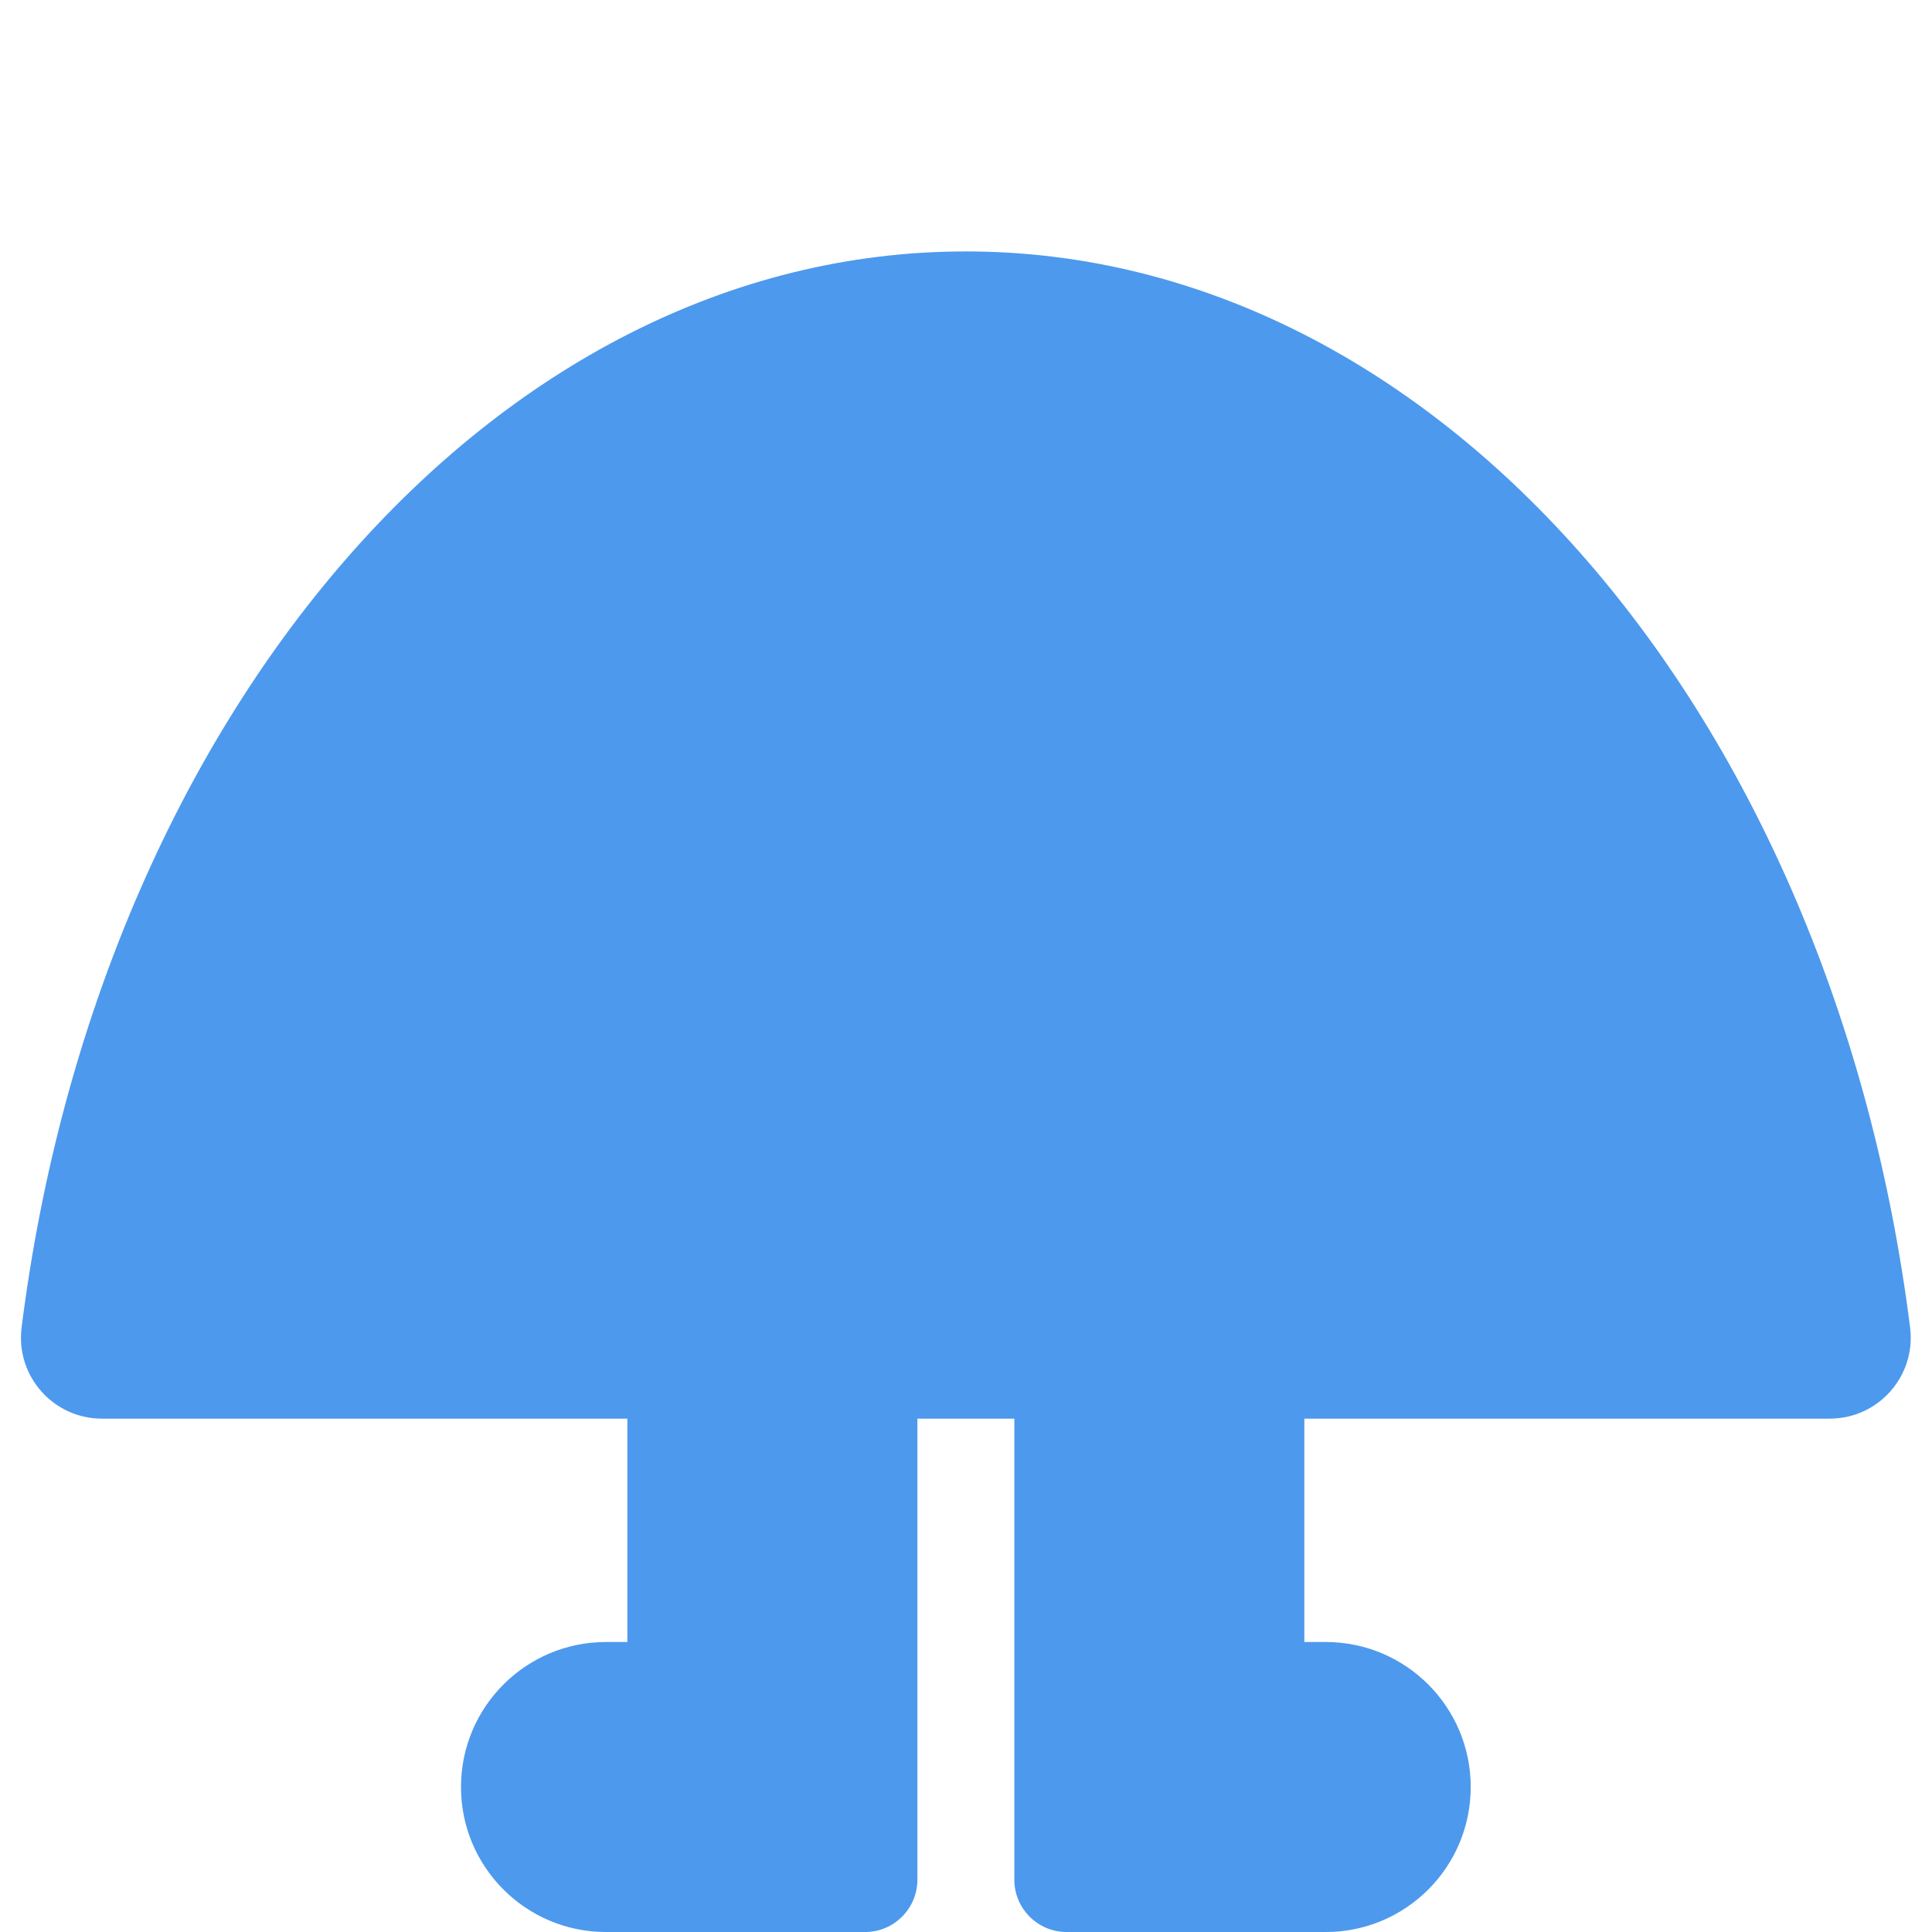 <?xml version="1.0" encoding="UTF-8"?>
<svg id="Layer_1" data-name="Layer 1" xmlns="http://www.w3.org/2000/svg" viewBox="0 0 1000 1000">
  <defs>
    <style>
      .cls-1 {
        fill: #4d99ed;
      }
    </style>
  </defs>
  <path class="cls-1" d="M675.12,606.19v243.71h11.07c20.73,0,39.49,8.4,53.07,21.98,13.58,13.59,21.98,32.35,21.98,53.08,0,41.45-33.6,75.05-75.05,75.05h-134.08c-14.96,0-27.1-12.13-27.1-27.09v-366.72h-50.17v366.72c0,14.96-12.13,27.09-27.1,27.09h-134.08c-41.45,0-75.05-33.6-75.05-75.05,0-20.73,8.4-39.49,21.98-53.08,13.58-13.58,32.34-21.98,53.07-21.98h11.07v-243.71"/>
  <path class="cls-1" d="M947.09,734.28c25.22,0,44.72-22.12,41.57-47.14-39.84-316.25-243.49-557-488.74-557S51.02,370.89,11.18,687.14c-3.15,25.02,16.35,47.14,41.57,47.14h894.34Z"/>
</svg>